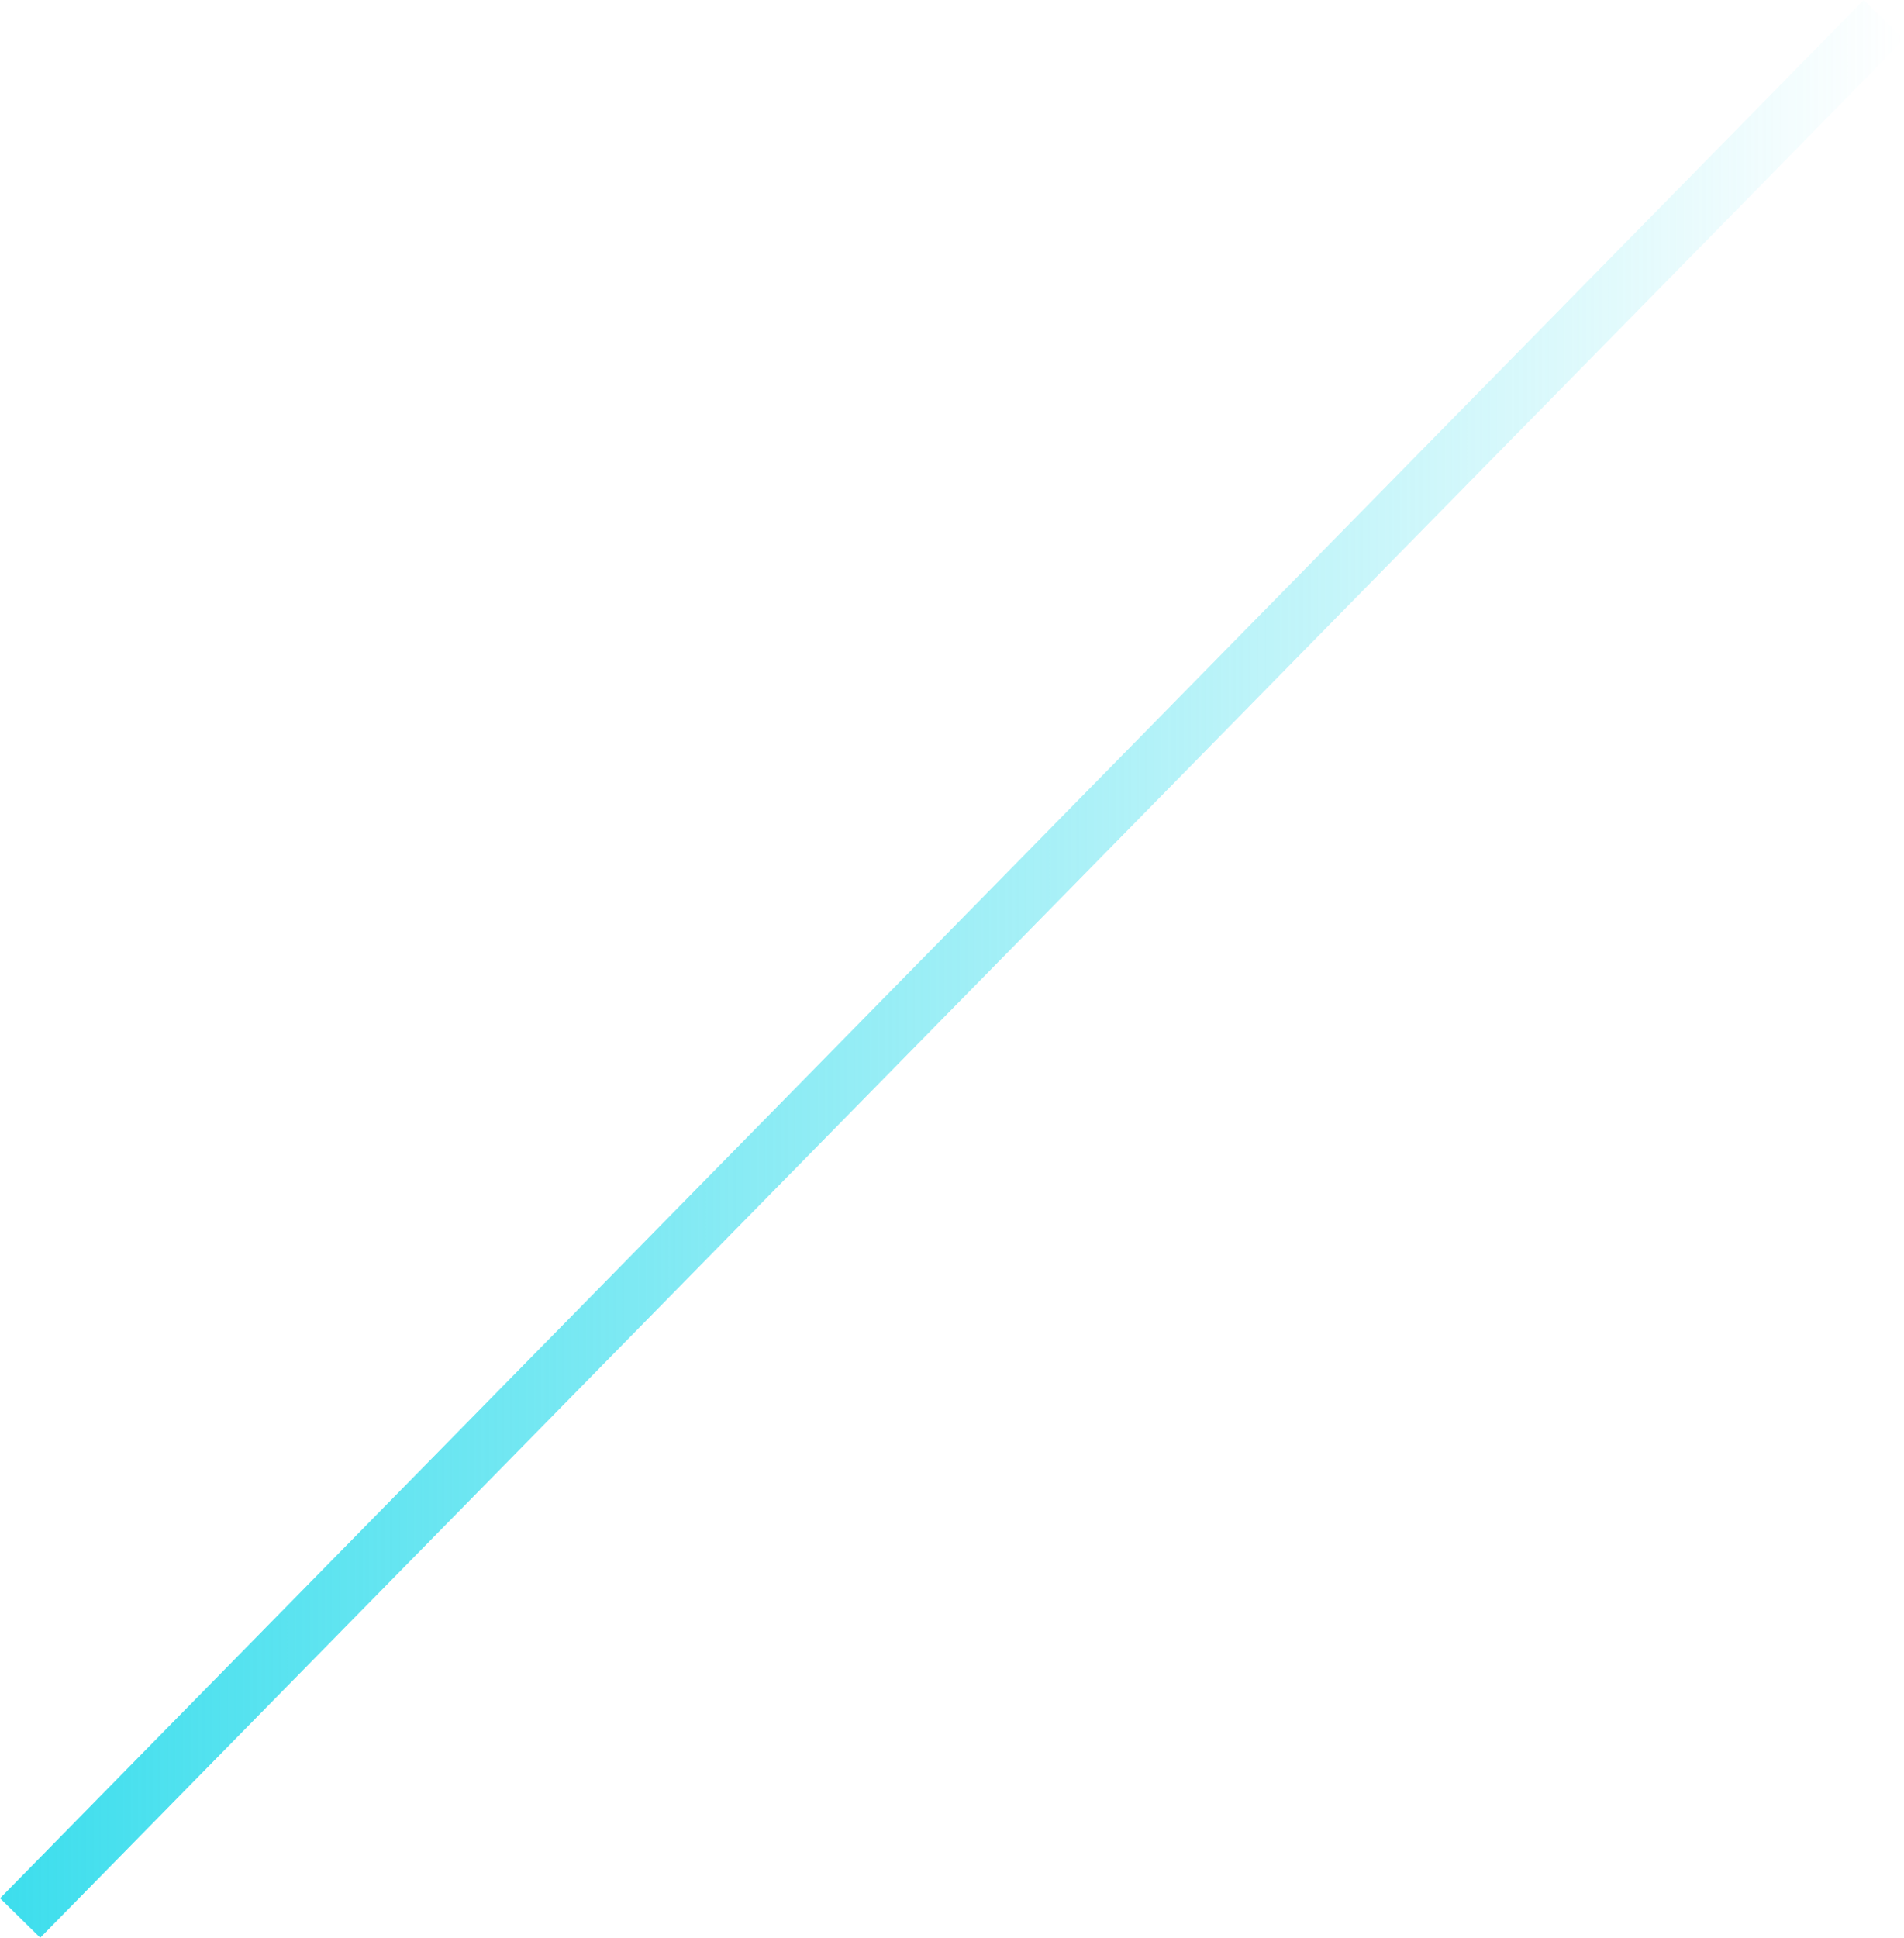 <svg id="Layer_1" data-name="Layer 1" xmlns="http://www.w3.org/2000/svg" xmlns:xlink="http://www.w3.org/1999/xlink" viewBox="0 0 135.19 137.56"><defs><style>.cls-1{fill:none;stroke-miterlimit:10;stroke-width:4px;stroke:url(#Blue_Sky);}</style><linearGradient id="Blue_Sky" y1="68.78" x2="135.19" y2="68.78" gradientUnits="userSpaceOnUse"><stop offset="0" stop-color="#3ddeed"/><stop offset="1" stop-color="#3ddeed" stop-opacity="0"/></linearGradient></defs><title>Icon - Diagonal bottom to top</title><line class="cls-1" x1="1.43" y1="136.15" x2="133.76" y2="1.4"/></svg>